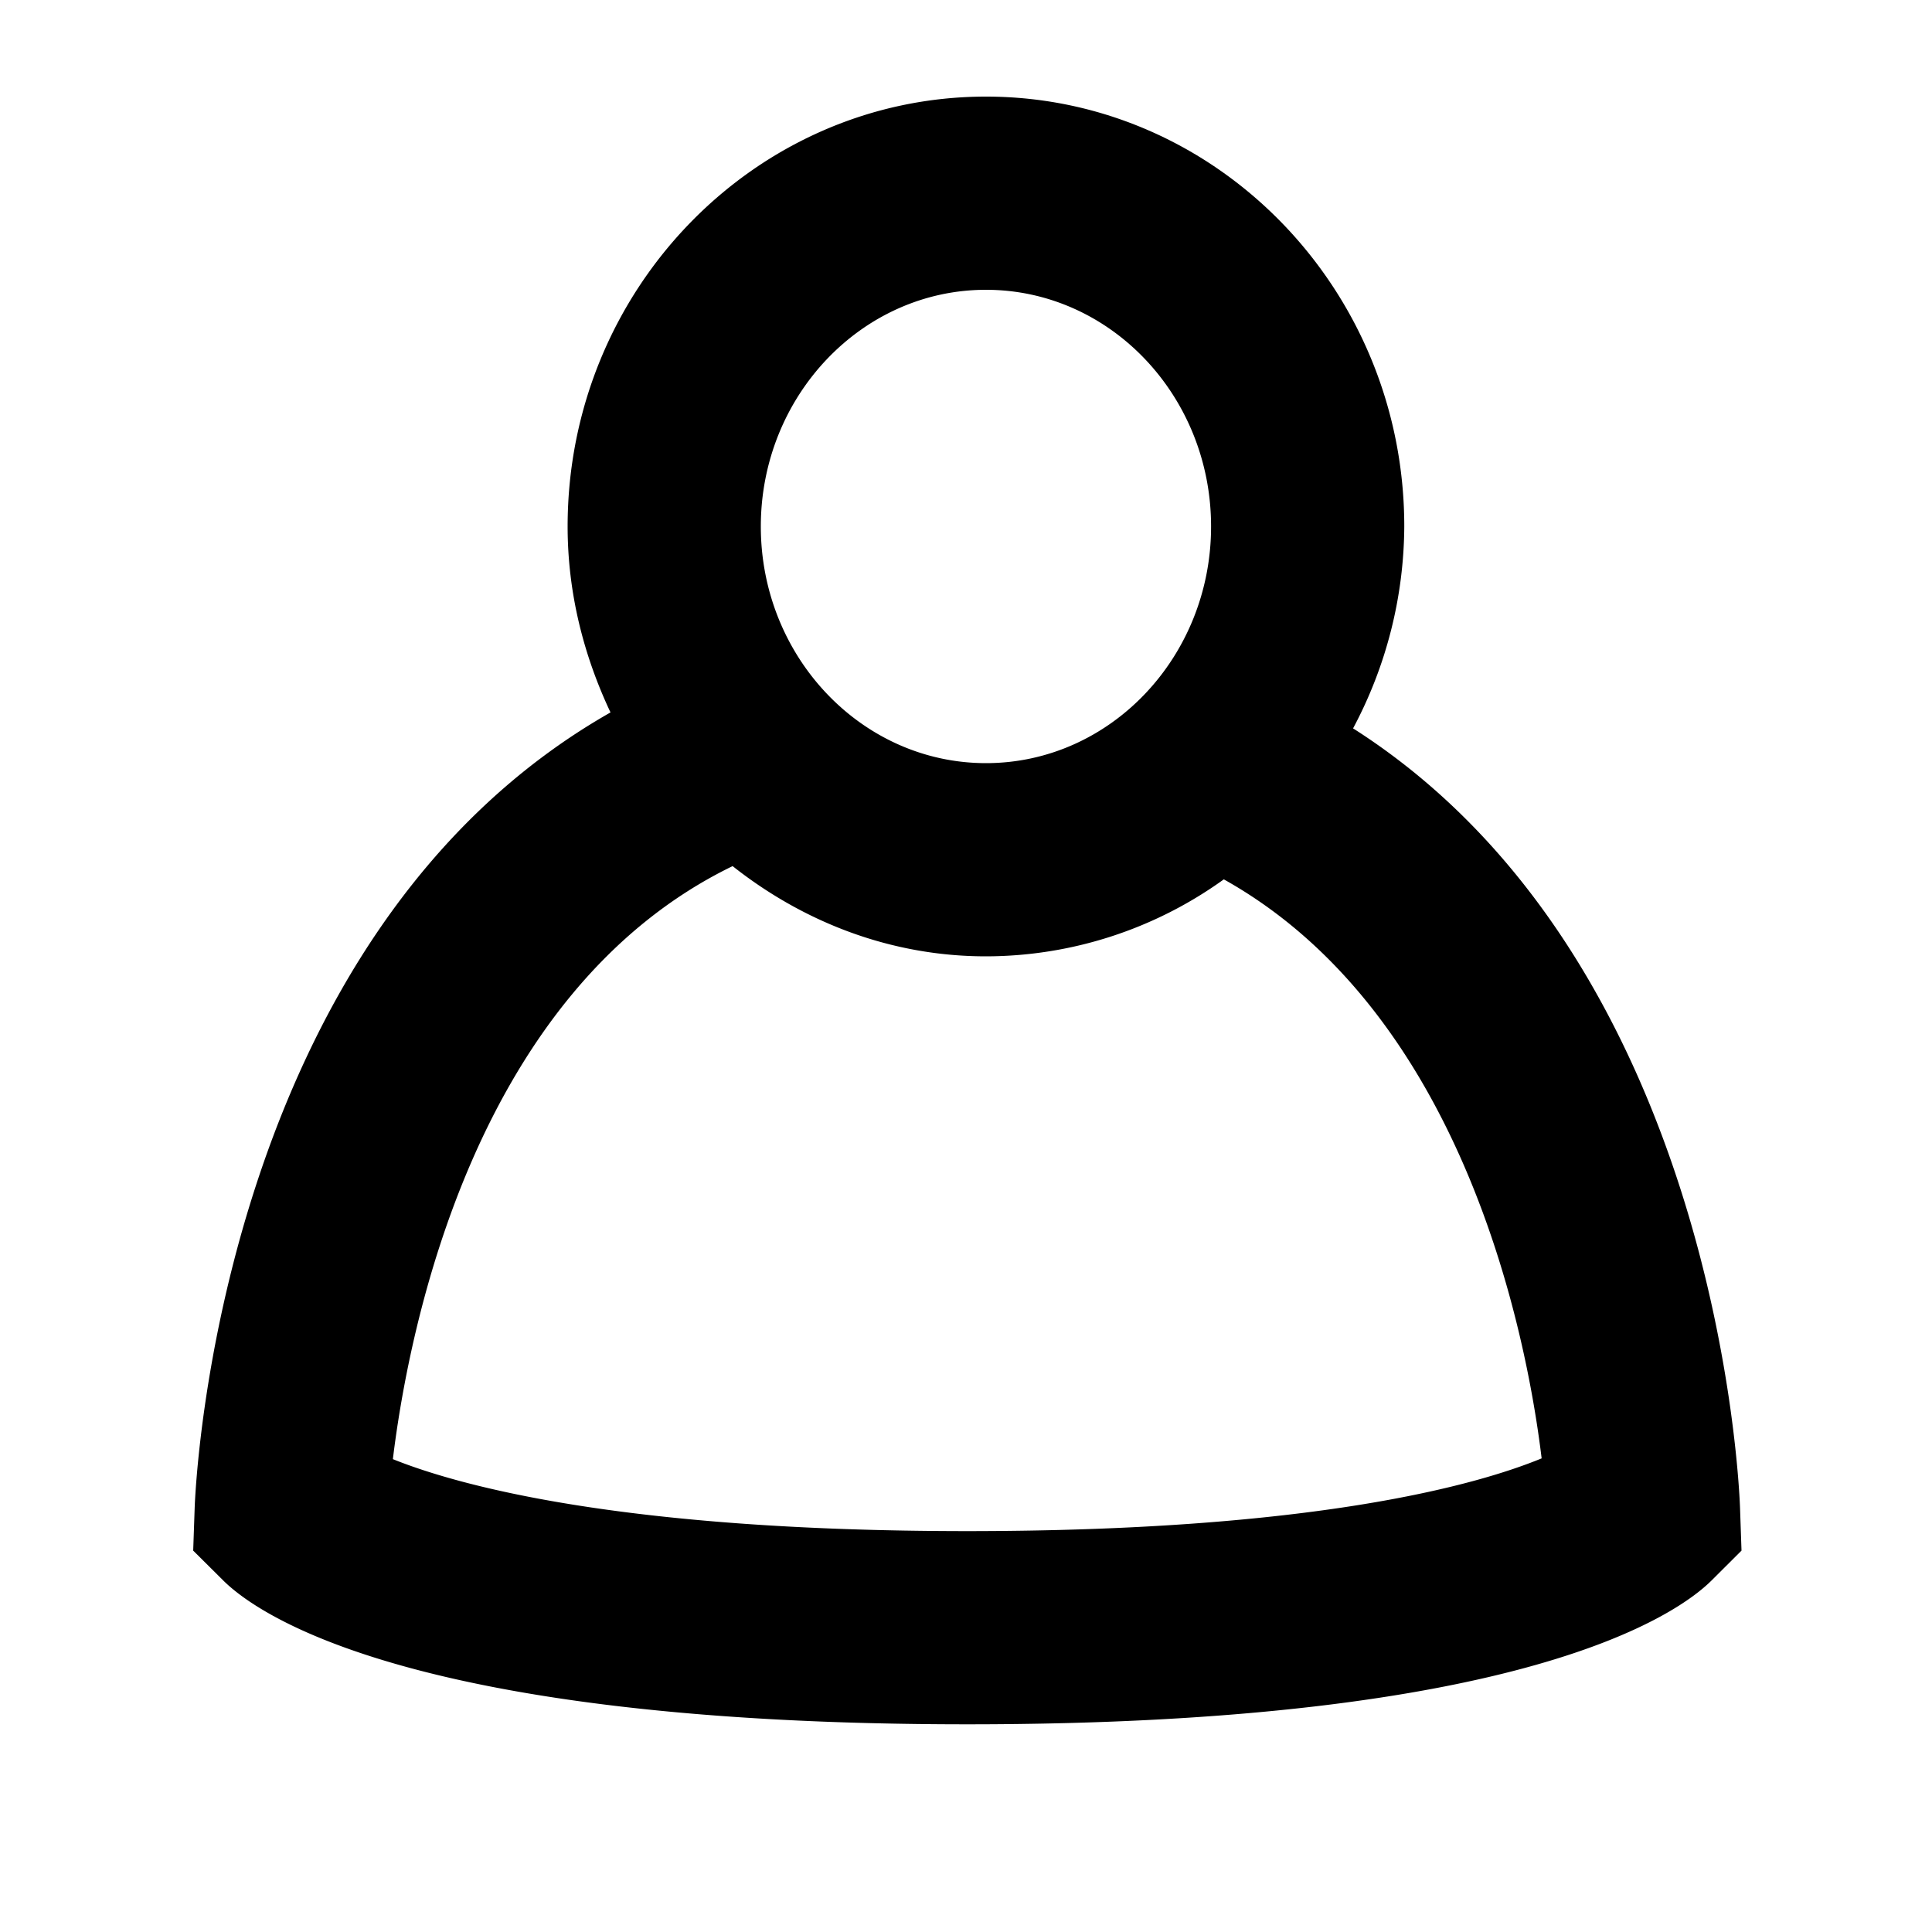 <svg width="20" height="20" xmlns="http://www.w3.org/2000/svg"><path d="M10.014 15.85c-3.61 0-5.294-.482-5.947-.745.168-1.383.859-4.848 3.517-6.139.73.577 1.633.934 2.623.934a4.22 4.22 0 002.462-.797c2.457 1.374 3.127 4.647 3.29 5.994-.682.28-2.368.753-5.945.753zM10.207 3c1.286 0 2.33 1.1 2.33 2.45 0 1.351-1.044 2.45-2.33 2.45-1.285 0-2.331-1.099-2.331-2.45C7.876 4.1 8.922 3 10.206 3zm7.806 12.617c-.008-.246-.235-5.674-4.006-8.077a4.485 4.485 0 00.53-2.09c0-2.454-1.942-4.45-4.33-4.45C7.82 1 5.876 2.996 5.876 5.45c0 .692.168 1.34.444 1.925-4.05 2.303-4.297 7.99-4.305 8.242L2 16.052l.309.307c.35.35 1.947 1.491 7.705 1.491s7.354-1.14 7.705-1.49l.309-.308-.015-.435z" fill="currentColor" fill-rule="evenodd"/></svg>